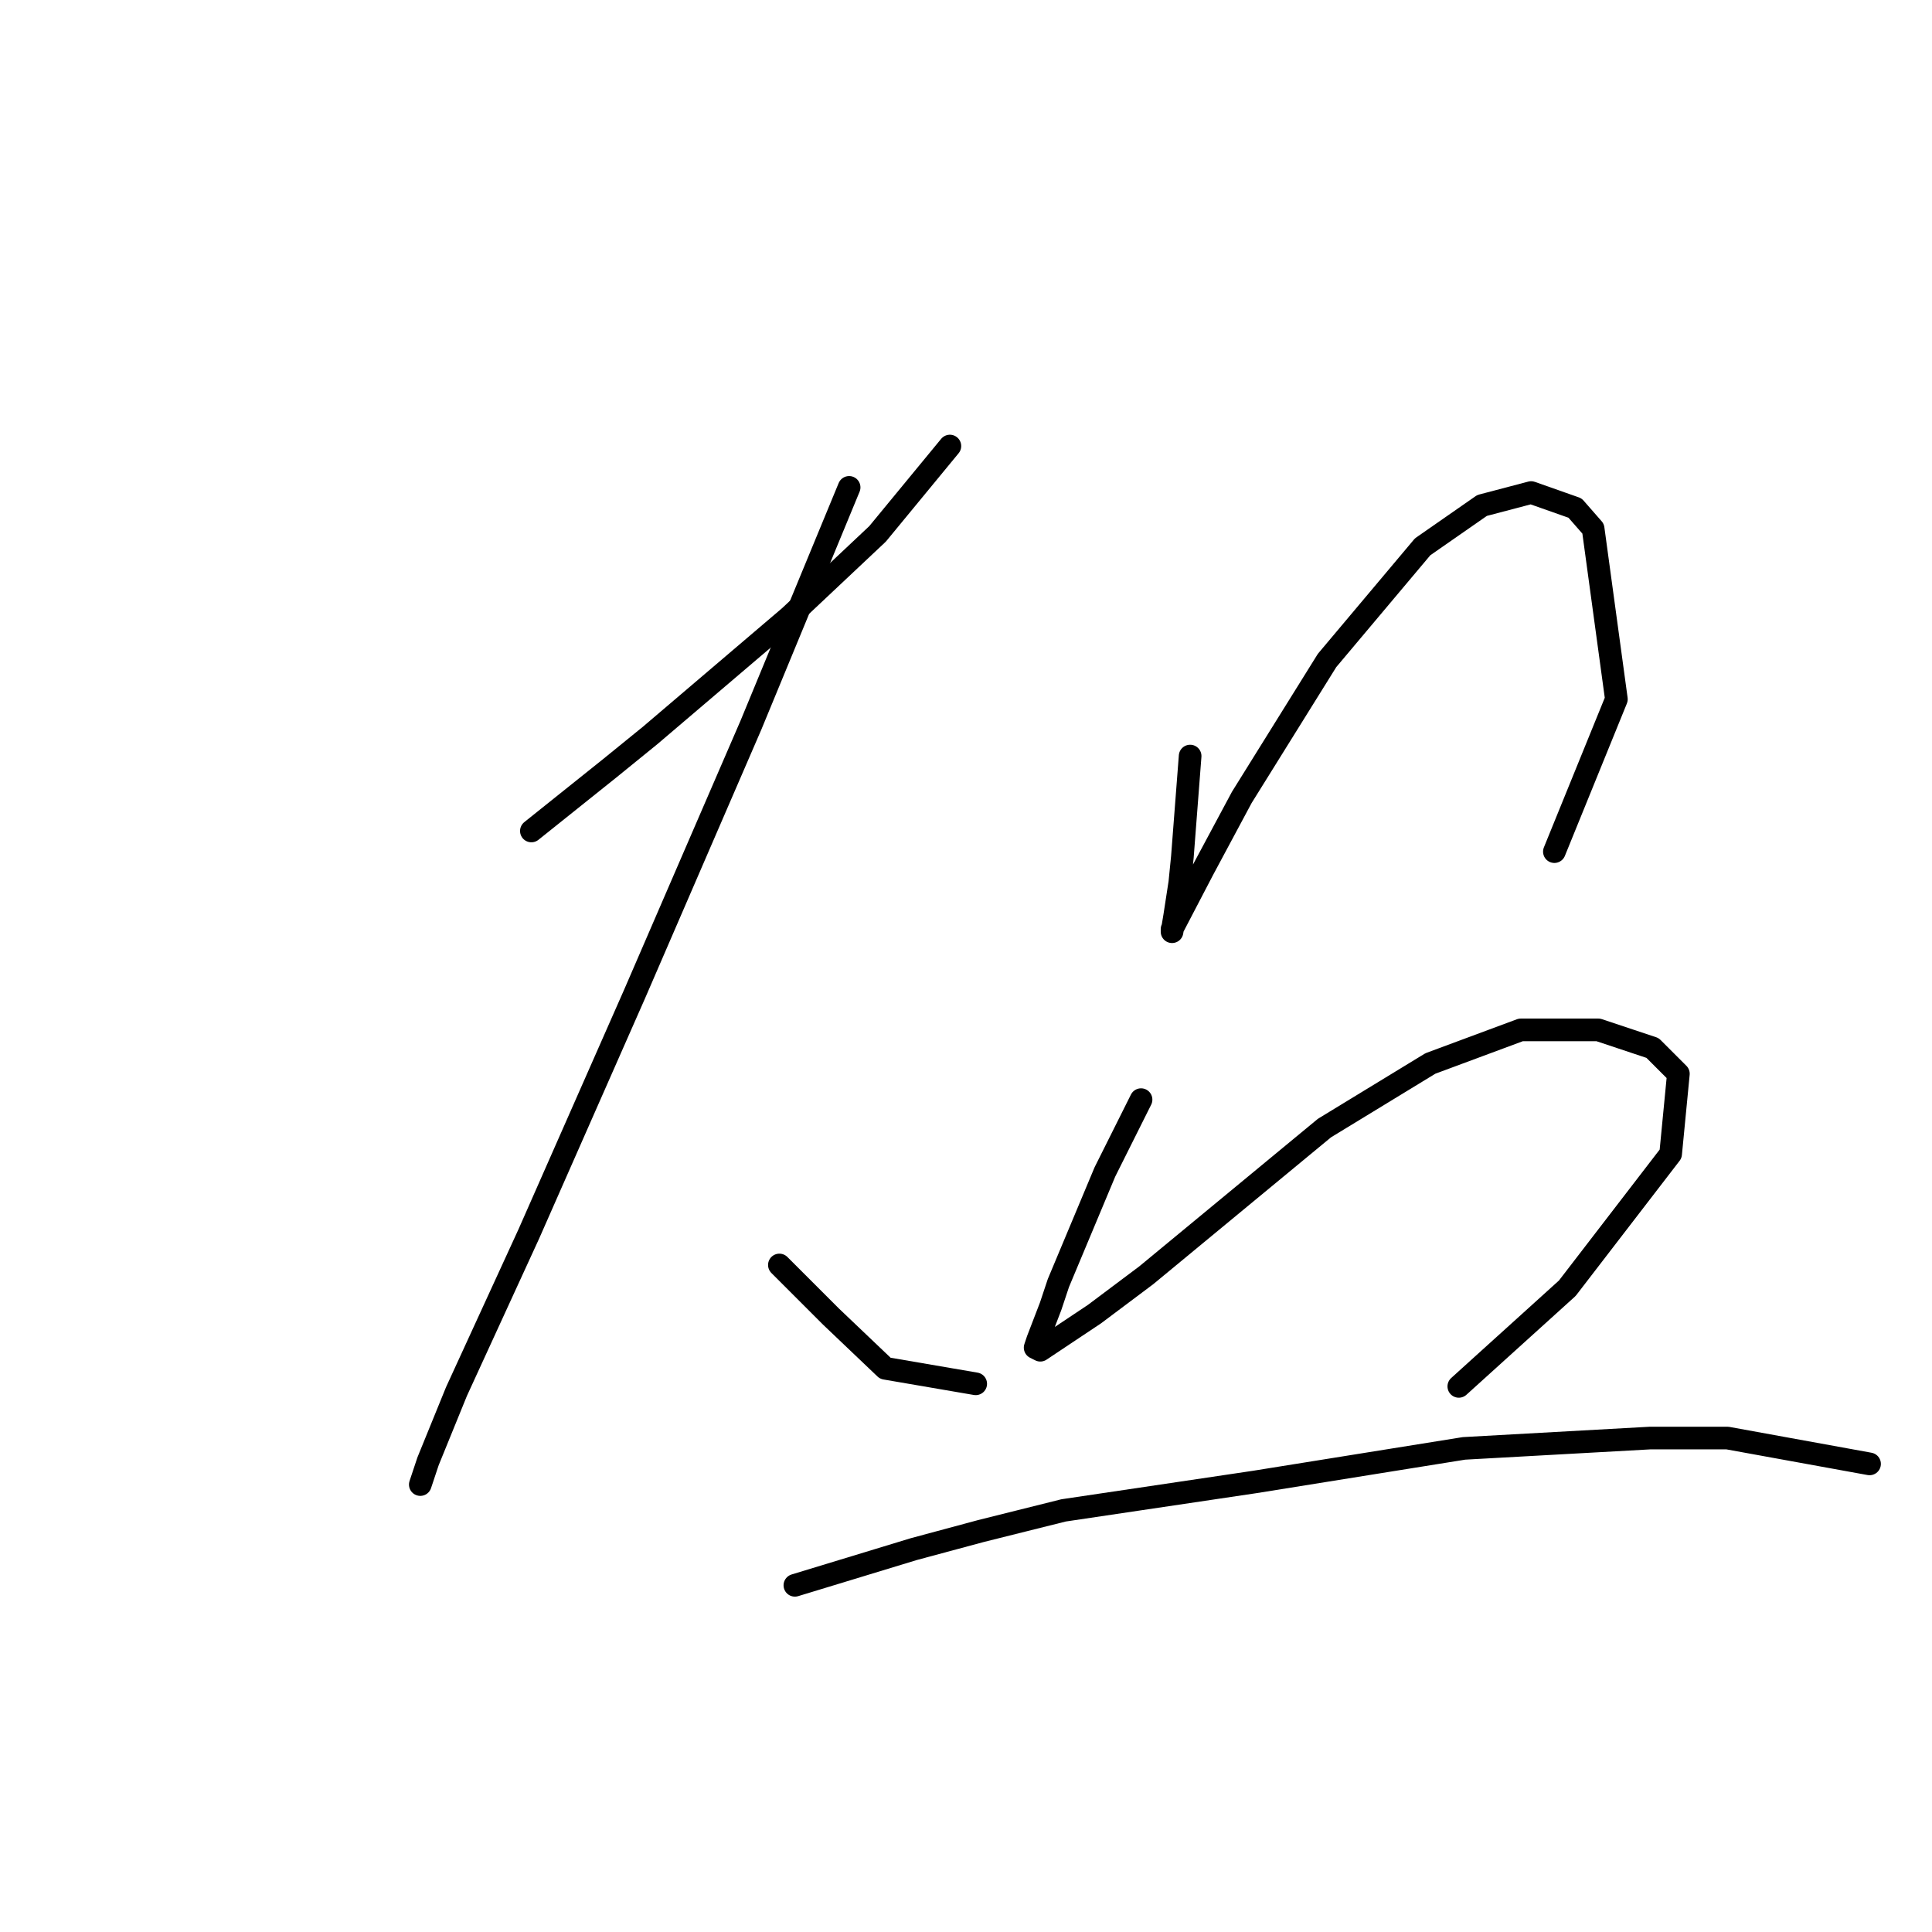 <?xml version="1.0" standalone="no"?>
    <svg width="256" height="256" xmlns="http://www.w3.org/2000/svg" version="1.1">
    <polyline stroke="black" stroke-width="3" stroke-linecap="round" fill="transparent" stroke-linejoin="round" points="70.41 110.108 75.545 106 80.68 101.892 86.157 97.442 104.641 81.696 116.28 70.742 125.864 59.104 125.864 59.104 " />
        <polyline stroke="black" stroke-width="3" stroke-linecap="round" fill="transparent" stroke-linejoin="round" points="112.514 64.581 106.01 80.327 99.507 96.073 84.103 131.673 70.068 163.508 60.483 184.389 56.718 193.631 55.691 196.712 55.691 196.712 " />
        <polyline stroke="black" stroke-width="3" stroke-linecap="round" fill="transparent" stroke-linejoin="round" points="103.272 167.616 106.695 171.039 110.118 174.462 117.307 181.308 129.287 183.362 129.287 183.362 " />
        <polyline stroke="black" stroke-width="3" stroke-linecap="round" fill="transparent" stroke-linejoin="round" points="157.699 100.181 157.357 104.631 157.014 109.081 156.672 113.531 156.33 116.954 155.645 121.404 155.303 123.458 155.303 123.116 159.41 115.242 164.545 105.658 175.841 87.516 188.507 72.454 196.38 66.977 202.884 65.266 208.703 67.319 211.099 70.058 214.18 92.65 205.964 112.846 205.964 112.846 " />
        <polyline stroke="black" stroke-width="3" stroke-linecap="round" fill="transparent" stroke-linejoin="round" points="151.195 145.708 148.799 150.5 146.403 155.292 140.241 170.012 139.214 173.093 137.503 177.543 137.16 178.569 137.845 178.912 145.034 174.119 151.88 168.985 175.499 149.473 189.534 140.916 201.514 136.466 211.784 136.466 218.972 138.862 222.395 142.285 221.368 152.896 207.676 170.696 193.299 183.704 193.299 183.704 " />
        <polyline stroke="black" stroke-width="3" stroke-linecap="round" fill="transparent" stroke-linejoin="round" points="105.326 210.062 113.199 207.666 121.072 205.269 129.972 202.873 140.926 200.135 166.257 196.369 193.984 191.919 218.63 190.55 228.899 190.55 247.726 193.973 247.726 193.973 " />
        </svg>